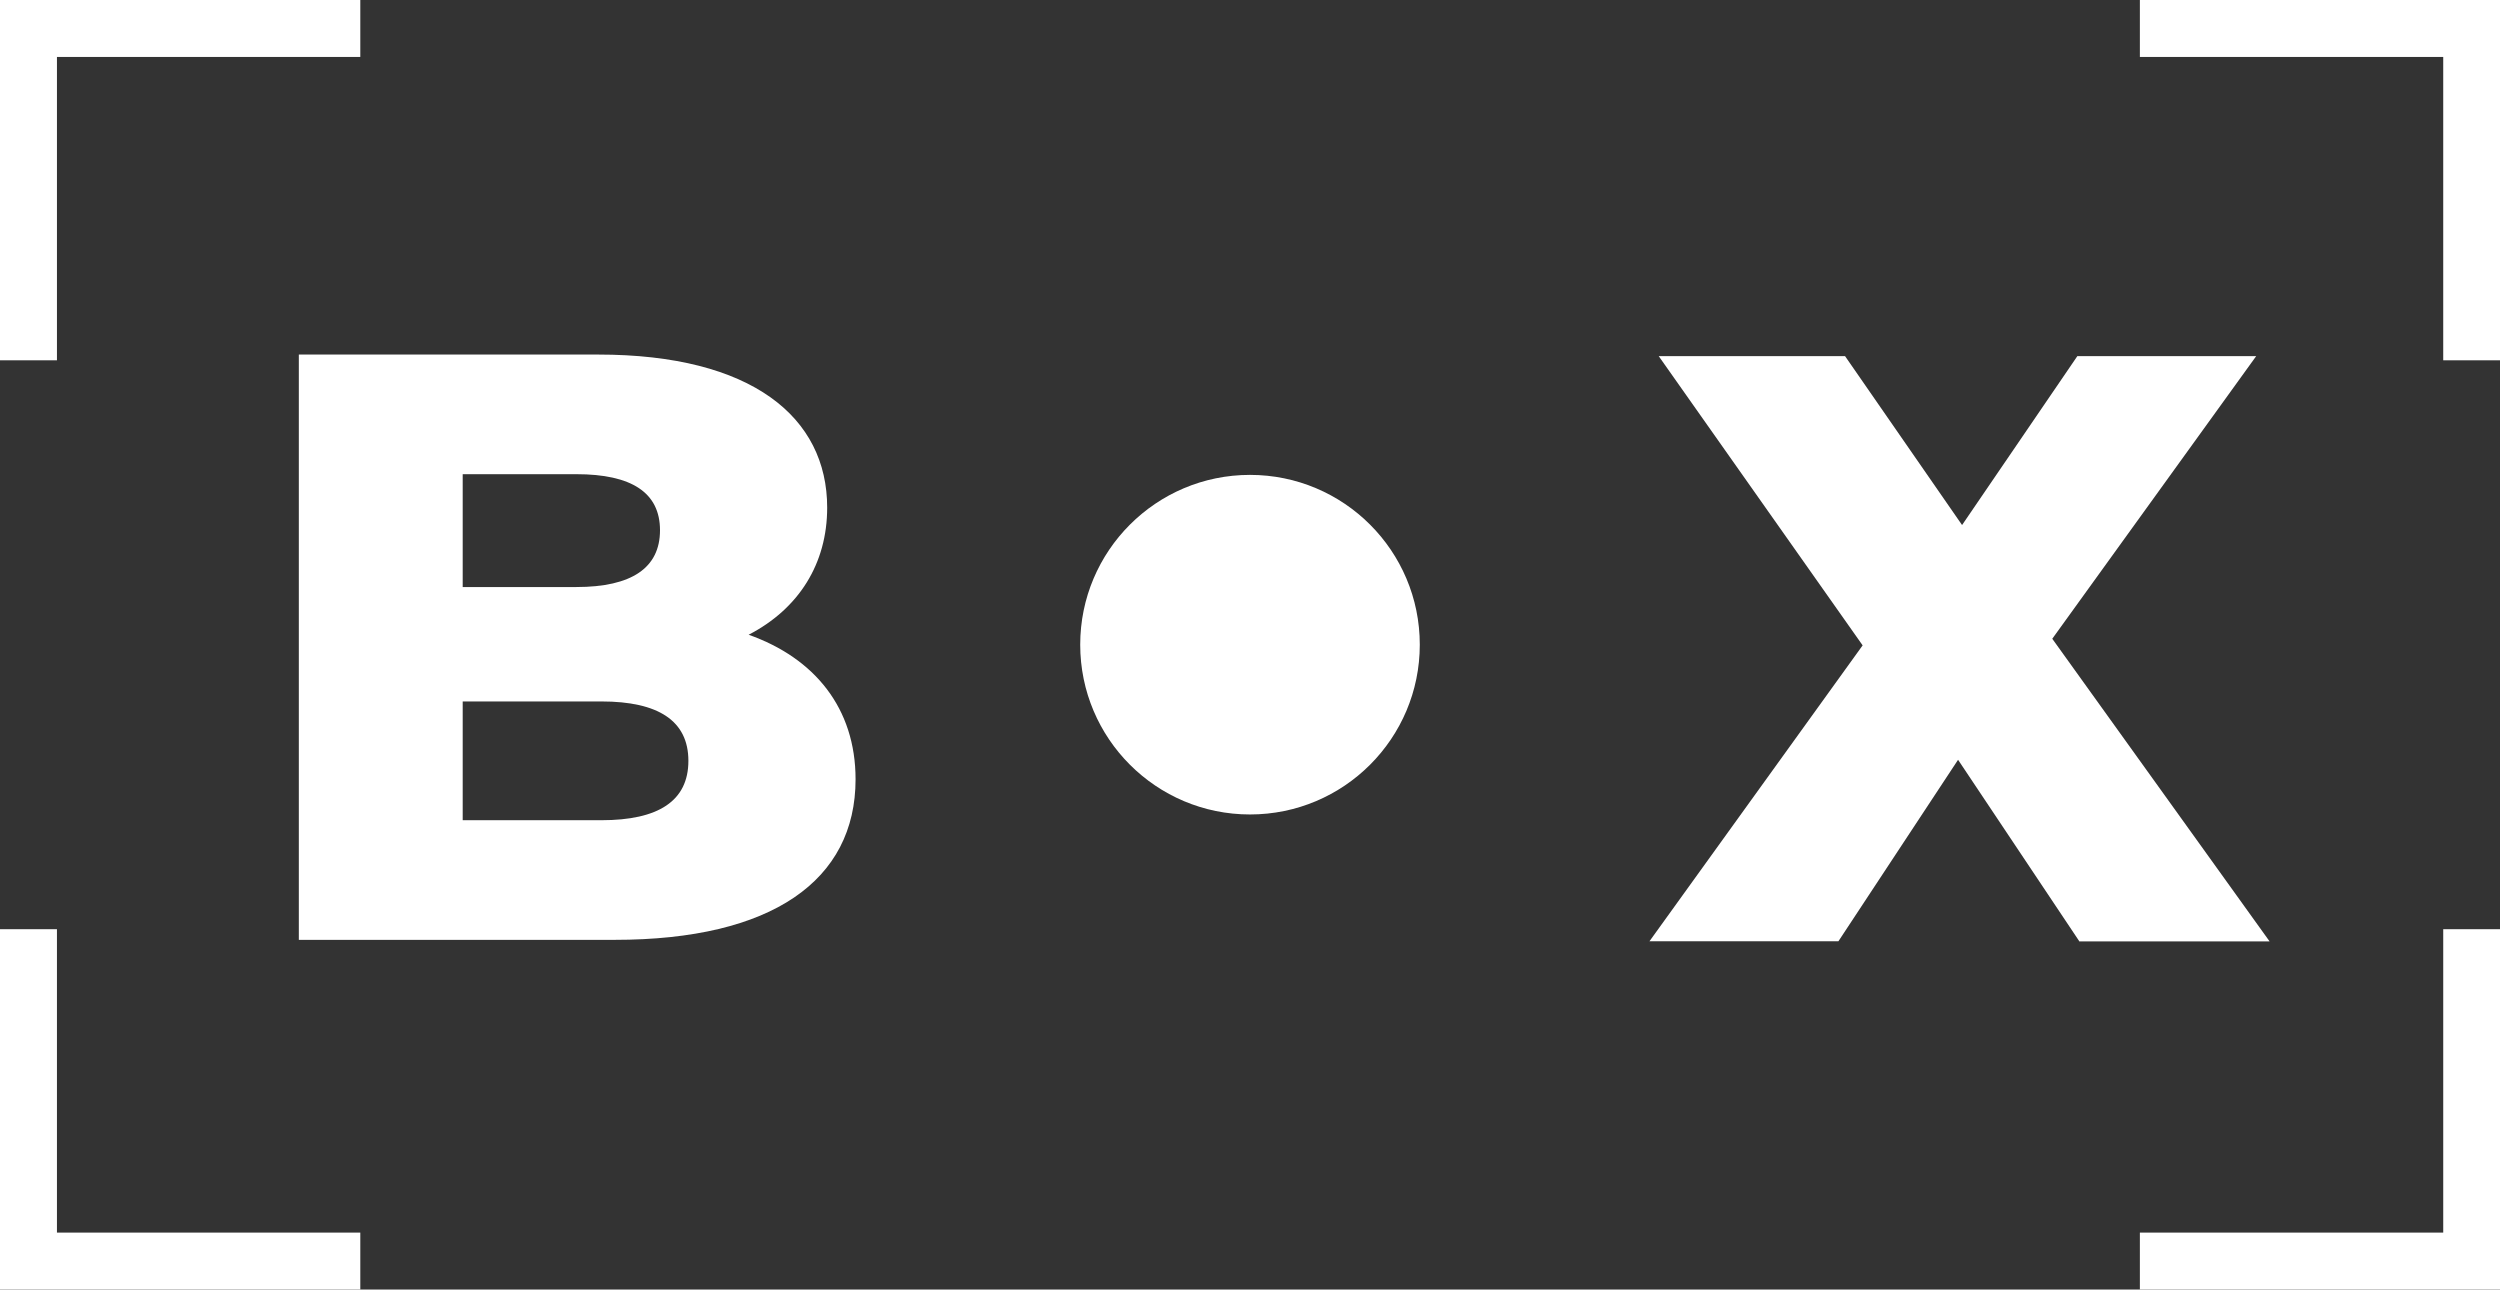 <?xml version="1.0" encoding="UTF-8"?><svg id="Ebene_2" xmlns="http://www.w3.org/2000/svg" viewBox="0 0 143.56 74.05"><rect x="0" y="0" width="143.56" height="74.05" fill="#333333" stroke="none"/><defs><style>.cls-1{fill:#fff;}</style></defs><g id="Ebene_1-2"><g id="Logo--w"><g><path class="cls-1" d="M49.13,44.75c0,5.81-4.8,9.22-13.83,9.22H17.16V20.36h17.19c8.83,0,13.15,3.6,13.15,8.79,0,3.22-1.63,5.81-4.51,7.3,3.79,1.34,6.14,4.22,6.14,8.3ZM26.57,27.23v6.48h6.53c3.17,0,4.8-1.1,4.8-3.26s-1.63-3.22-4.8-3.22h-6.53Zm12.96,16.46c0-2.3-1.73-3.41-4.99-3.41h-7.97v6.82h7.97c3.26,0,4.99-1.1,4.99-3.41Z"/><path class="cls-1" d="M119.4,54.05l-6.96-10.42-6.87,10.42h-10.85l12.24-16.99-11.71-16.61h10.7l6.72,9.7,6.62-9.7h10.27l-11.71,16.23,12.48,17.38h-10.95Z"/><circle class="cls-1" cx="71.78" cy="37.02" r="9.75"/></g><g><polygon class="cls-1" points="20.69 0 3.27 0 0 0 0 0 0 20.69 3.27 20.69 3.27 3.27 20.69 3.27 20.69 0"/><polygon class="cls-1" points="3.27 70.78 3.27 53.36 0 53.36 0 70.78 0 74.05 0 74.05 20.69 74.05 20.69 70.78 3.27 70.78"/><polygon class="cls-1" points="140.3 53.36 140.3 70.78 122.88 70.78 122.88 74.05 140.3 74.05 143.56 74.05 143.56 74.05 143.56 53.36 140.3 53.36"/><polygon class="cls-1" points="122.88 0 122.88 3.27 140.3 3.27 140.3 20.69 143.56 20.69 143.56 3.27 143.56 0 143.56 0 122.88 0"/></g></g></g></svg>